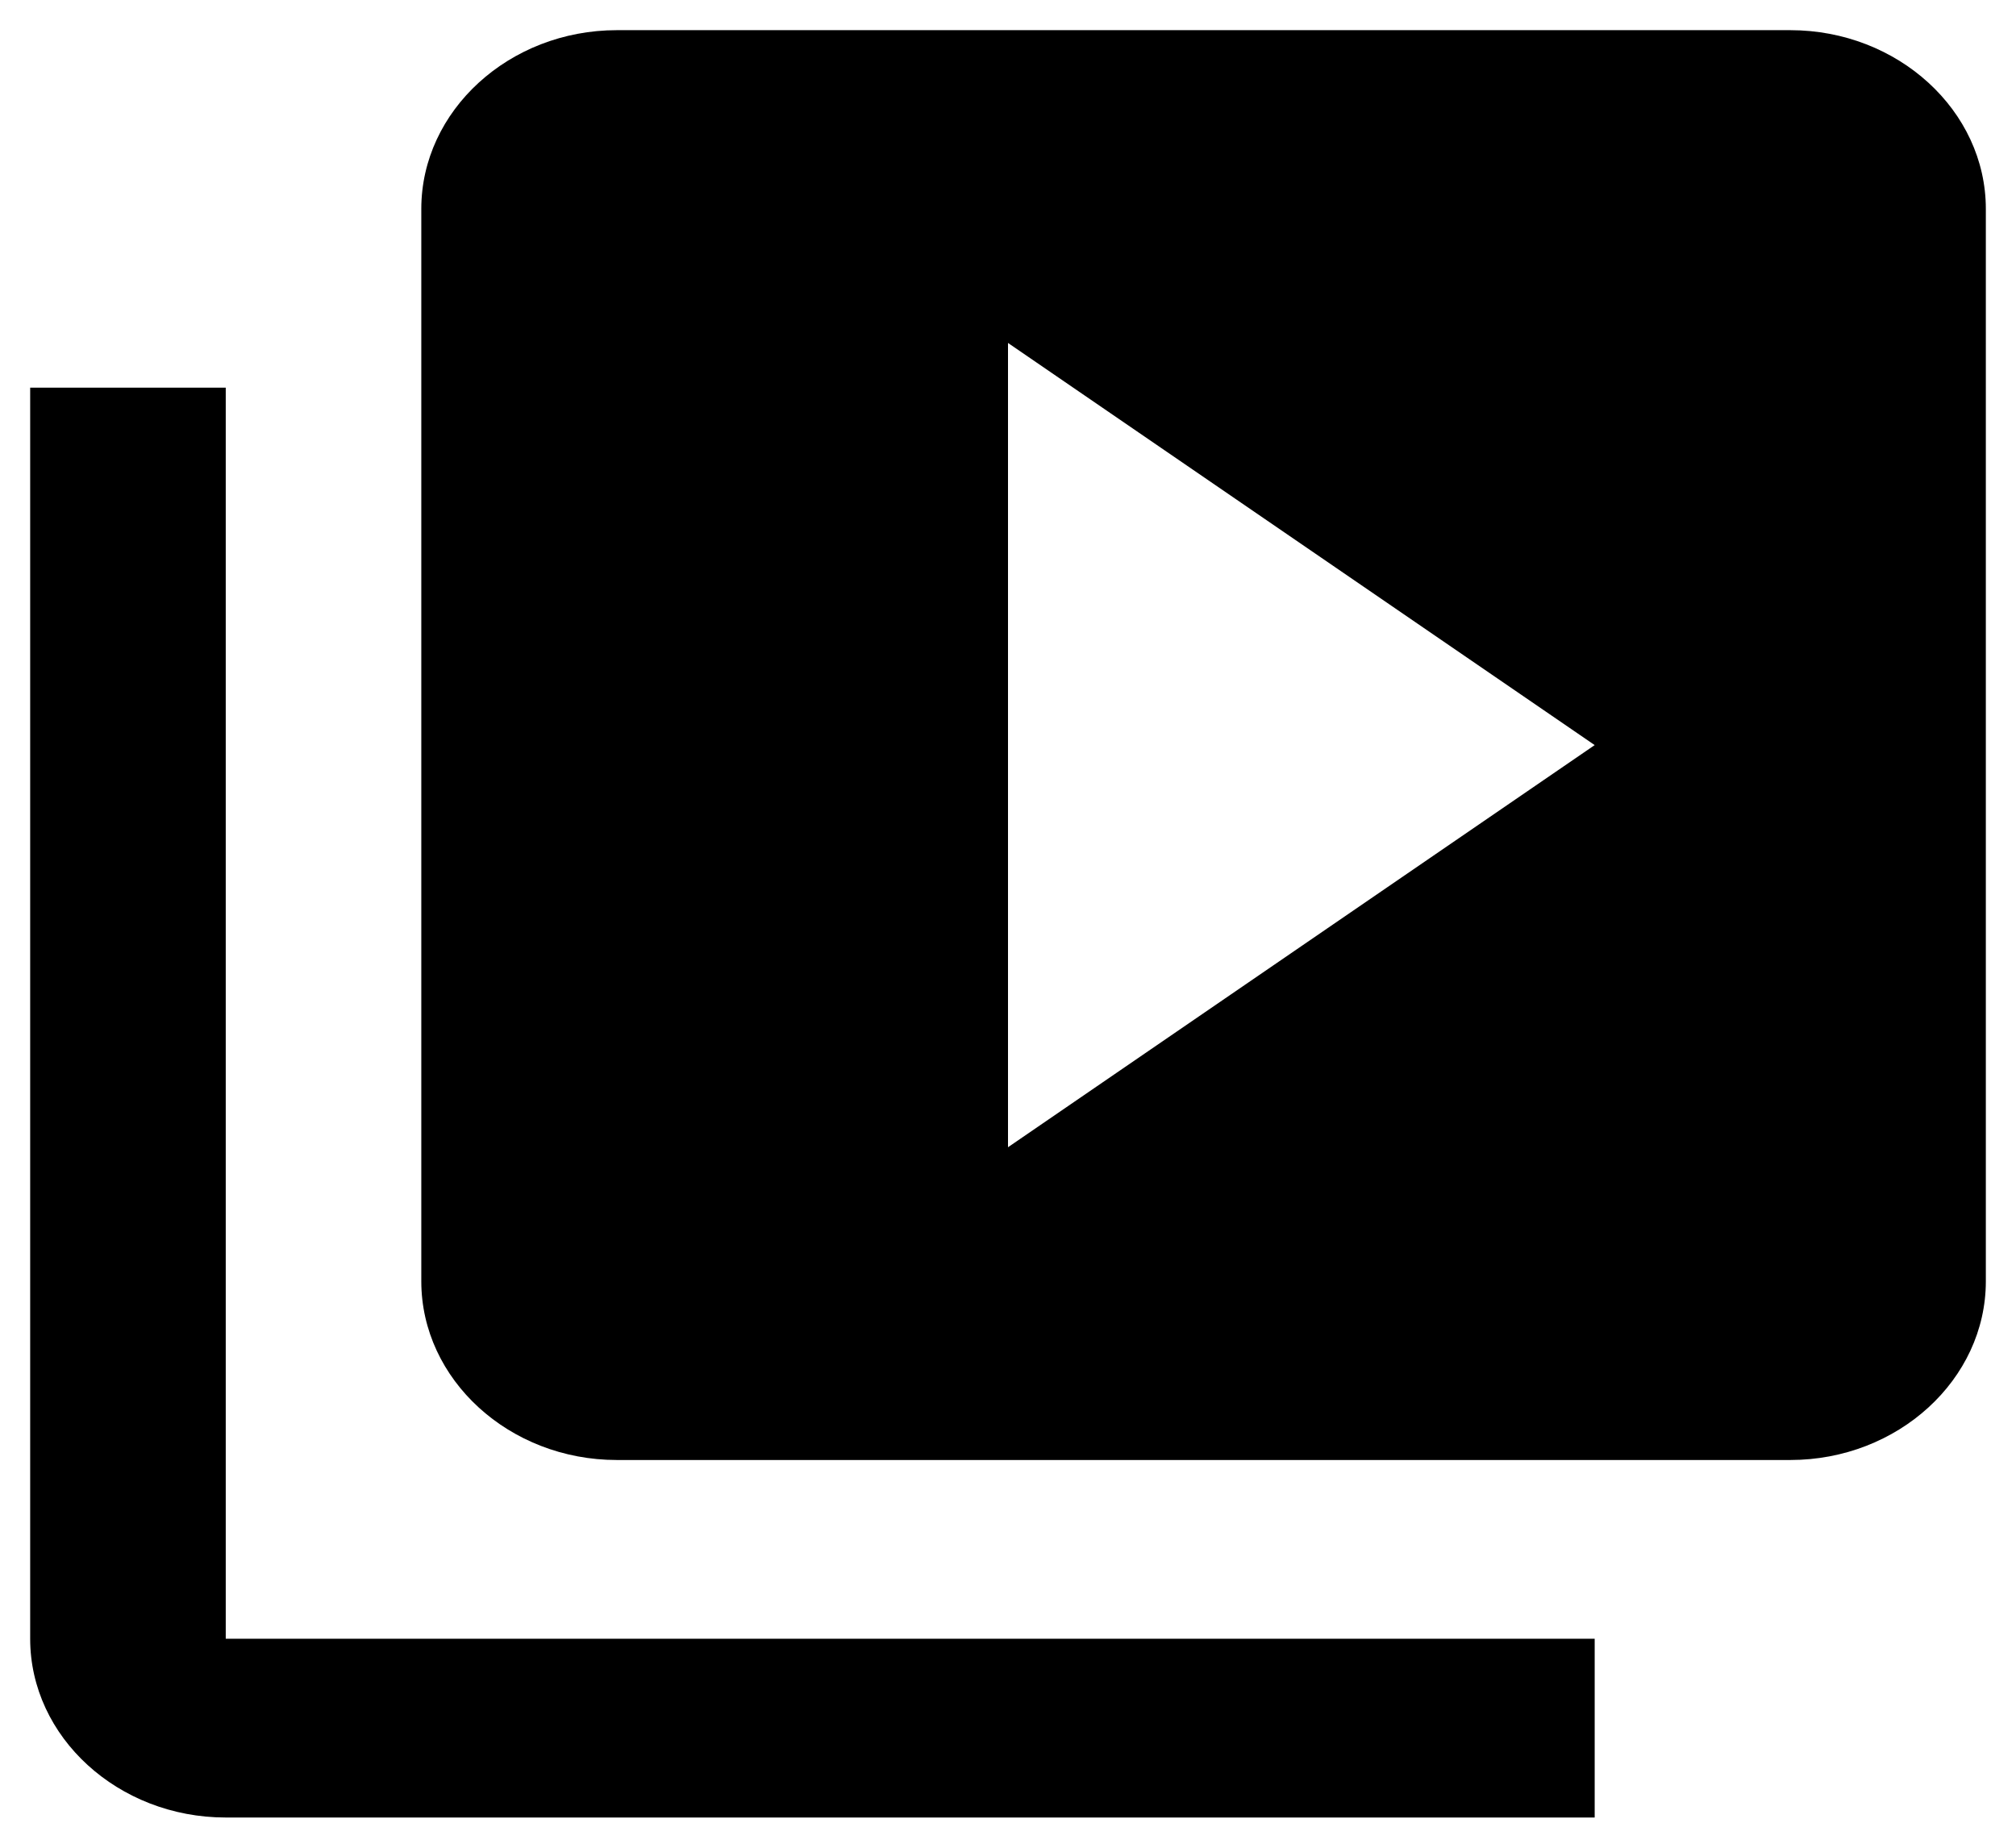 <svg xmlns="http://www.w3.org/2000/svg" width="133.626" height="122.484" viewBox="0 0 133.626 122.484">
  <g id="Group_16" data-name="Group 16" transform="translate(-3146.374 -303.258)">
    <g id="video_library-24px" transform="translate(3146.374 303.258)">
      <path id="Path_22" data-name="Path 22" d="M0,0H133.626V122.484H0Z" fill="none"/>
      <path id="Path_23" data-name="Path 23" d="M14.963,25.7H2v82.939c0,6.517,5.833,11.848,12.963,11.848H105.7V108.636H14.963ZM118.663,2H40.888C33.758,2,27.925,7.332,27.925,13.848V84.939c0,6.517,5.833,11.848,12.963,11.848h77.776c7.129,0,12.963-5.332,12.963-11.848V13.848C131.626,7.332,125.793,2,118.663,2ZM66.813,76.053V22.735L105.7,49.394Z"/>
    </g>
  </g>
</svg>
